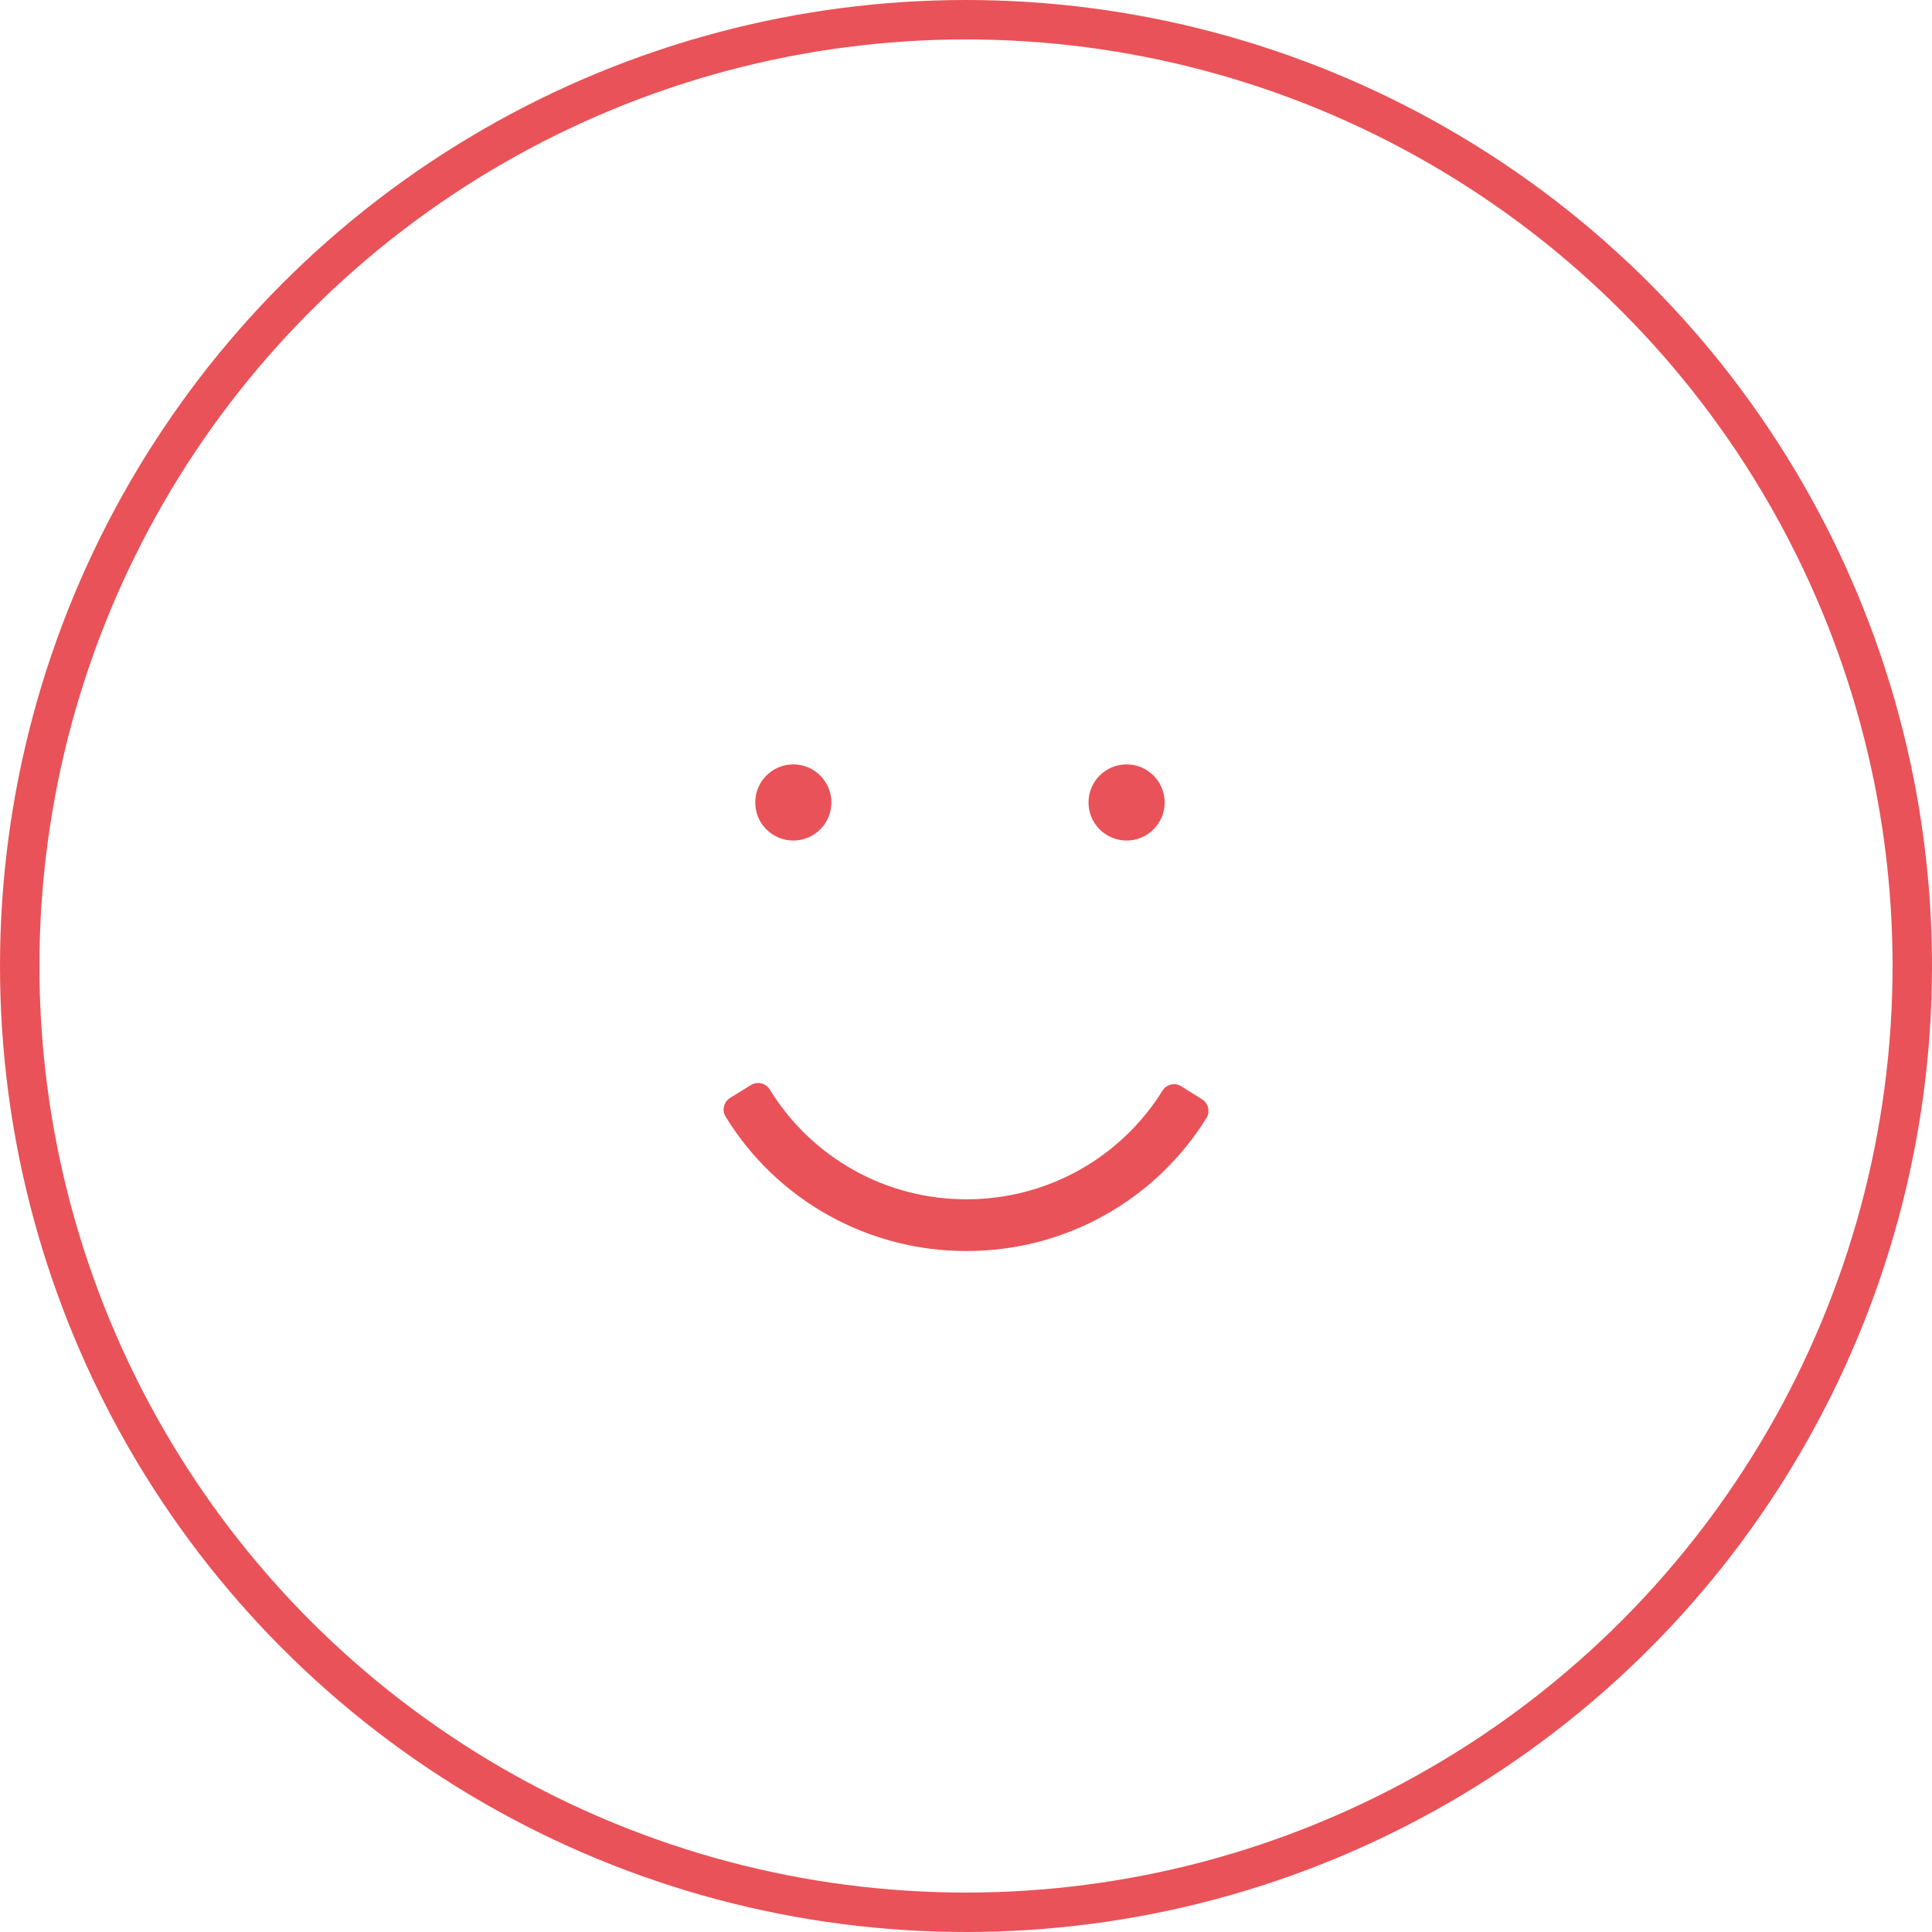 <svg width="98" height="98" viewBox="0 0 98 98" fill="none" xmlns="http://www.w3.org/2000/svg">
<circle cx="49" cy="49" r="48" stroke="#E95258" stroke-width="2"/>
<path d="M60.973 55.762L59.922 55.103C59.846 55.054 59.76 55.02 59.67 55.005C59.58 54.99 59.487 54.993 59.399 55.014C59.31 55.034 59.226 55.072 59.152 55.124C59.078 55.177 59.016 55.244 58.968 55.321C57.918 57.011 56.453 58.405 54.713 59.369C52.973 60.334 51.015 60.838 49.026 60.833C47.024 60.839 45.055 60.33 43.308 59.354C41.56 58.379 40.093 56.971 39.047 55.264C38.95 55.108 38.795 54.997 38.616 54.954C38.437 54.912 38.249 54.942 38.092 55.038L37.034 55.691C36.878 55.788 36.766 55.943 36.724 56.122C36.681 56.301 36.712 56.489 36.808 56.646C38.09 58.733 39.887 60.456 42.027 61.648C44.166 62.84 46.576 63.463 49.026 63.456C51.46 63.462 53.855 62.847 55.985 61.668C58.114 60.489 59.907 58.785 61.193 56.718C61.242 56.641 61.274 56.555 61.289 56.465C61.304 56.375 61.302 56.283 61.281 56.194C61.261 56.105 61.223 56.022 61.17 55.947C61.117 55.873 61.05 55.81 60.973 55.762Z" fill="#E95258"/>
<path d="M40.24 42.636C41.307 42.636 42.172 41.771 42.172 40.705C42.172 39.638 41.307 38.773 40.24 38.773C39.174 38.773 38.309 39.638 38.309 40.705C38.309 41.771 39.174 42.636 40.24 42.636Z" fill="#E95258"/>
<path d="M57.145 42.636C58.212 42.636 59.077 41.771 59.077 40.705C59.077 39.638 58.212 38.773 57.145 38.773C56.079 38.773 55.214 39.638 55.214 40.705C55.214 41.771 56.079 42.636 57.145 42.636Z" fill="#E95258"/>
</svg>
